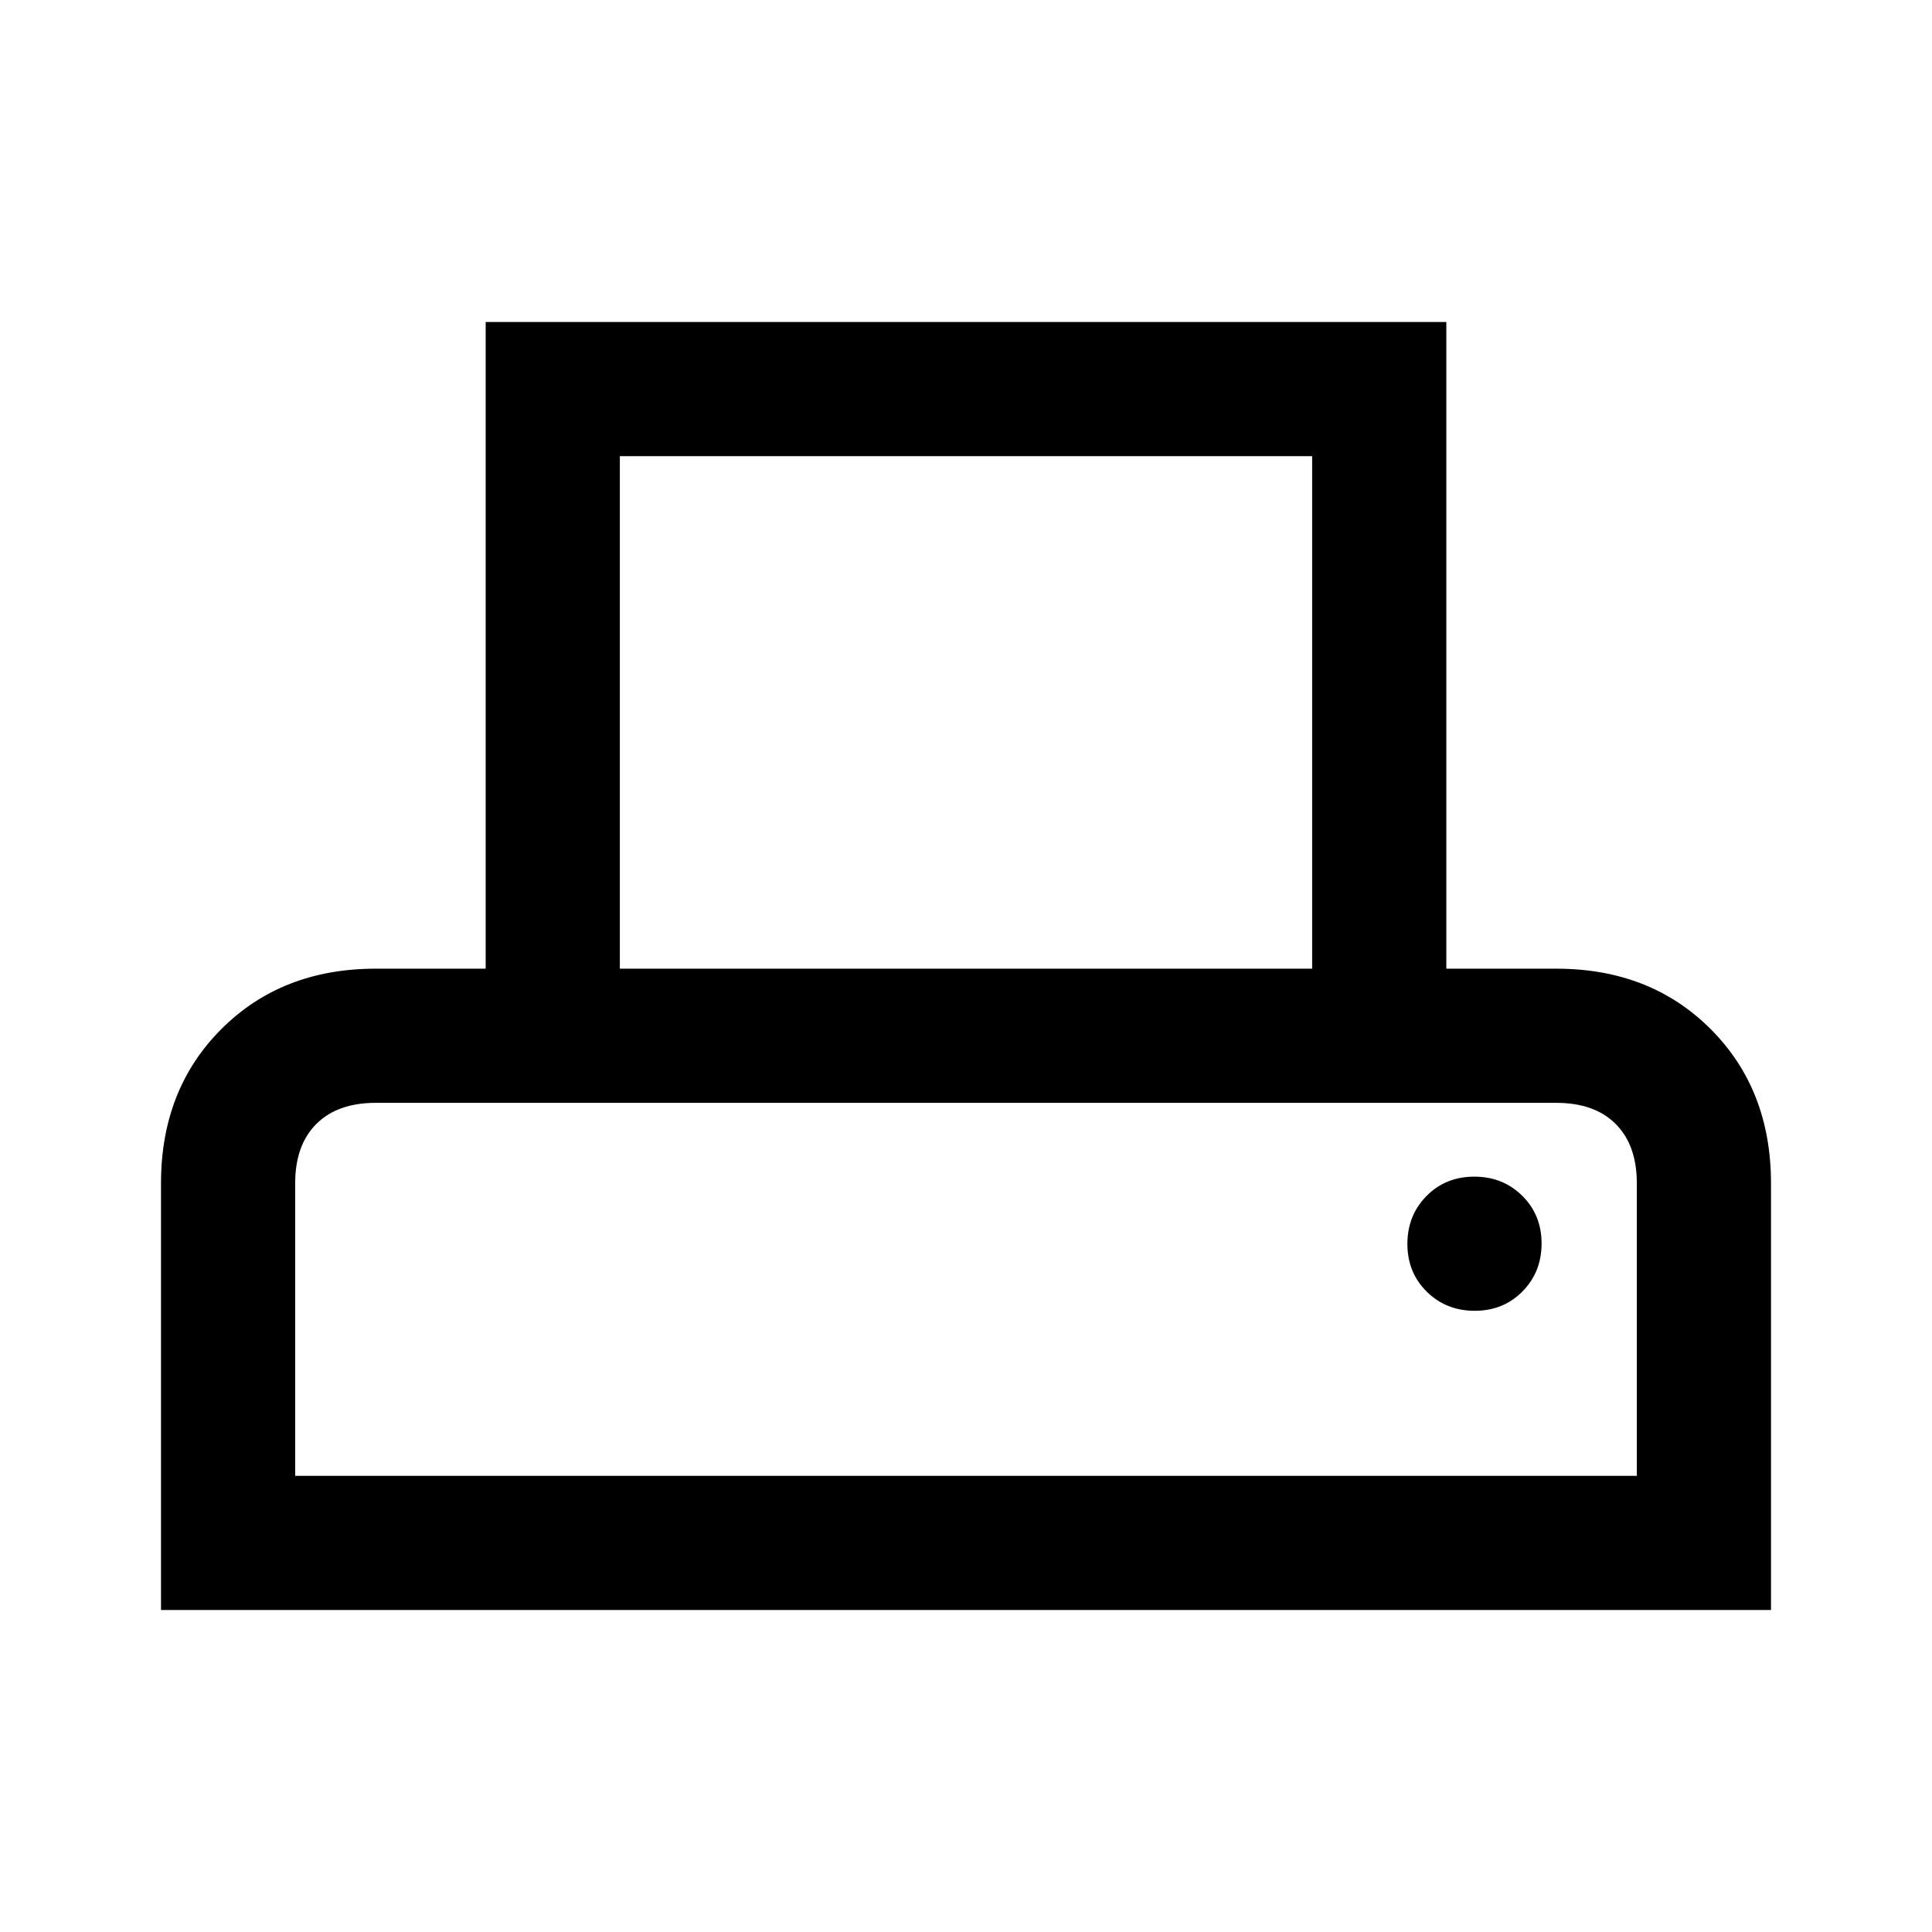 <svg xmlns="http://www.w3.org/2000/svg" height="40" viewBox="0 -960 960 960" width="40"><path d="M80-160v-212q0-46.67 30-76.67t76.67-30h54.66V-800h477.34v321.33h54.66q46.67 0 76.67 30T880-372v212H80Zm228-318.67h344v-254.66H308v254.66Zm-161.33 252h666.66V-372q0-19-10.5-29.5t-29.5-10.5H186.67q-19 0-29.5 10.5t-10.5 29.5v145.33Zm586.11-82q14.22 0 23.72-9.61 9.5-9.62 9.5-23.84 0-14.21-9.62-23.71-9.61-9.5-23.83-9.5-14.22 0-23.72 9.61-9.5 9.62-9.5 23.84 0 14.21 9.62 23.71t23.83 9.5ZM146.67-412h666.66-666.66Z"/></svg>